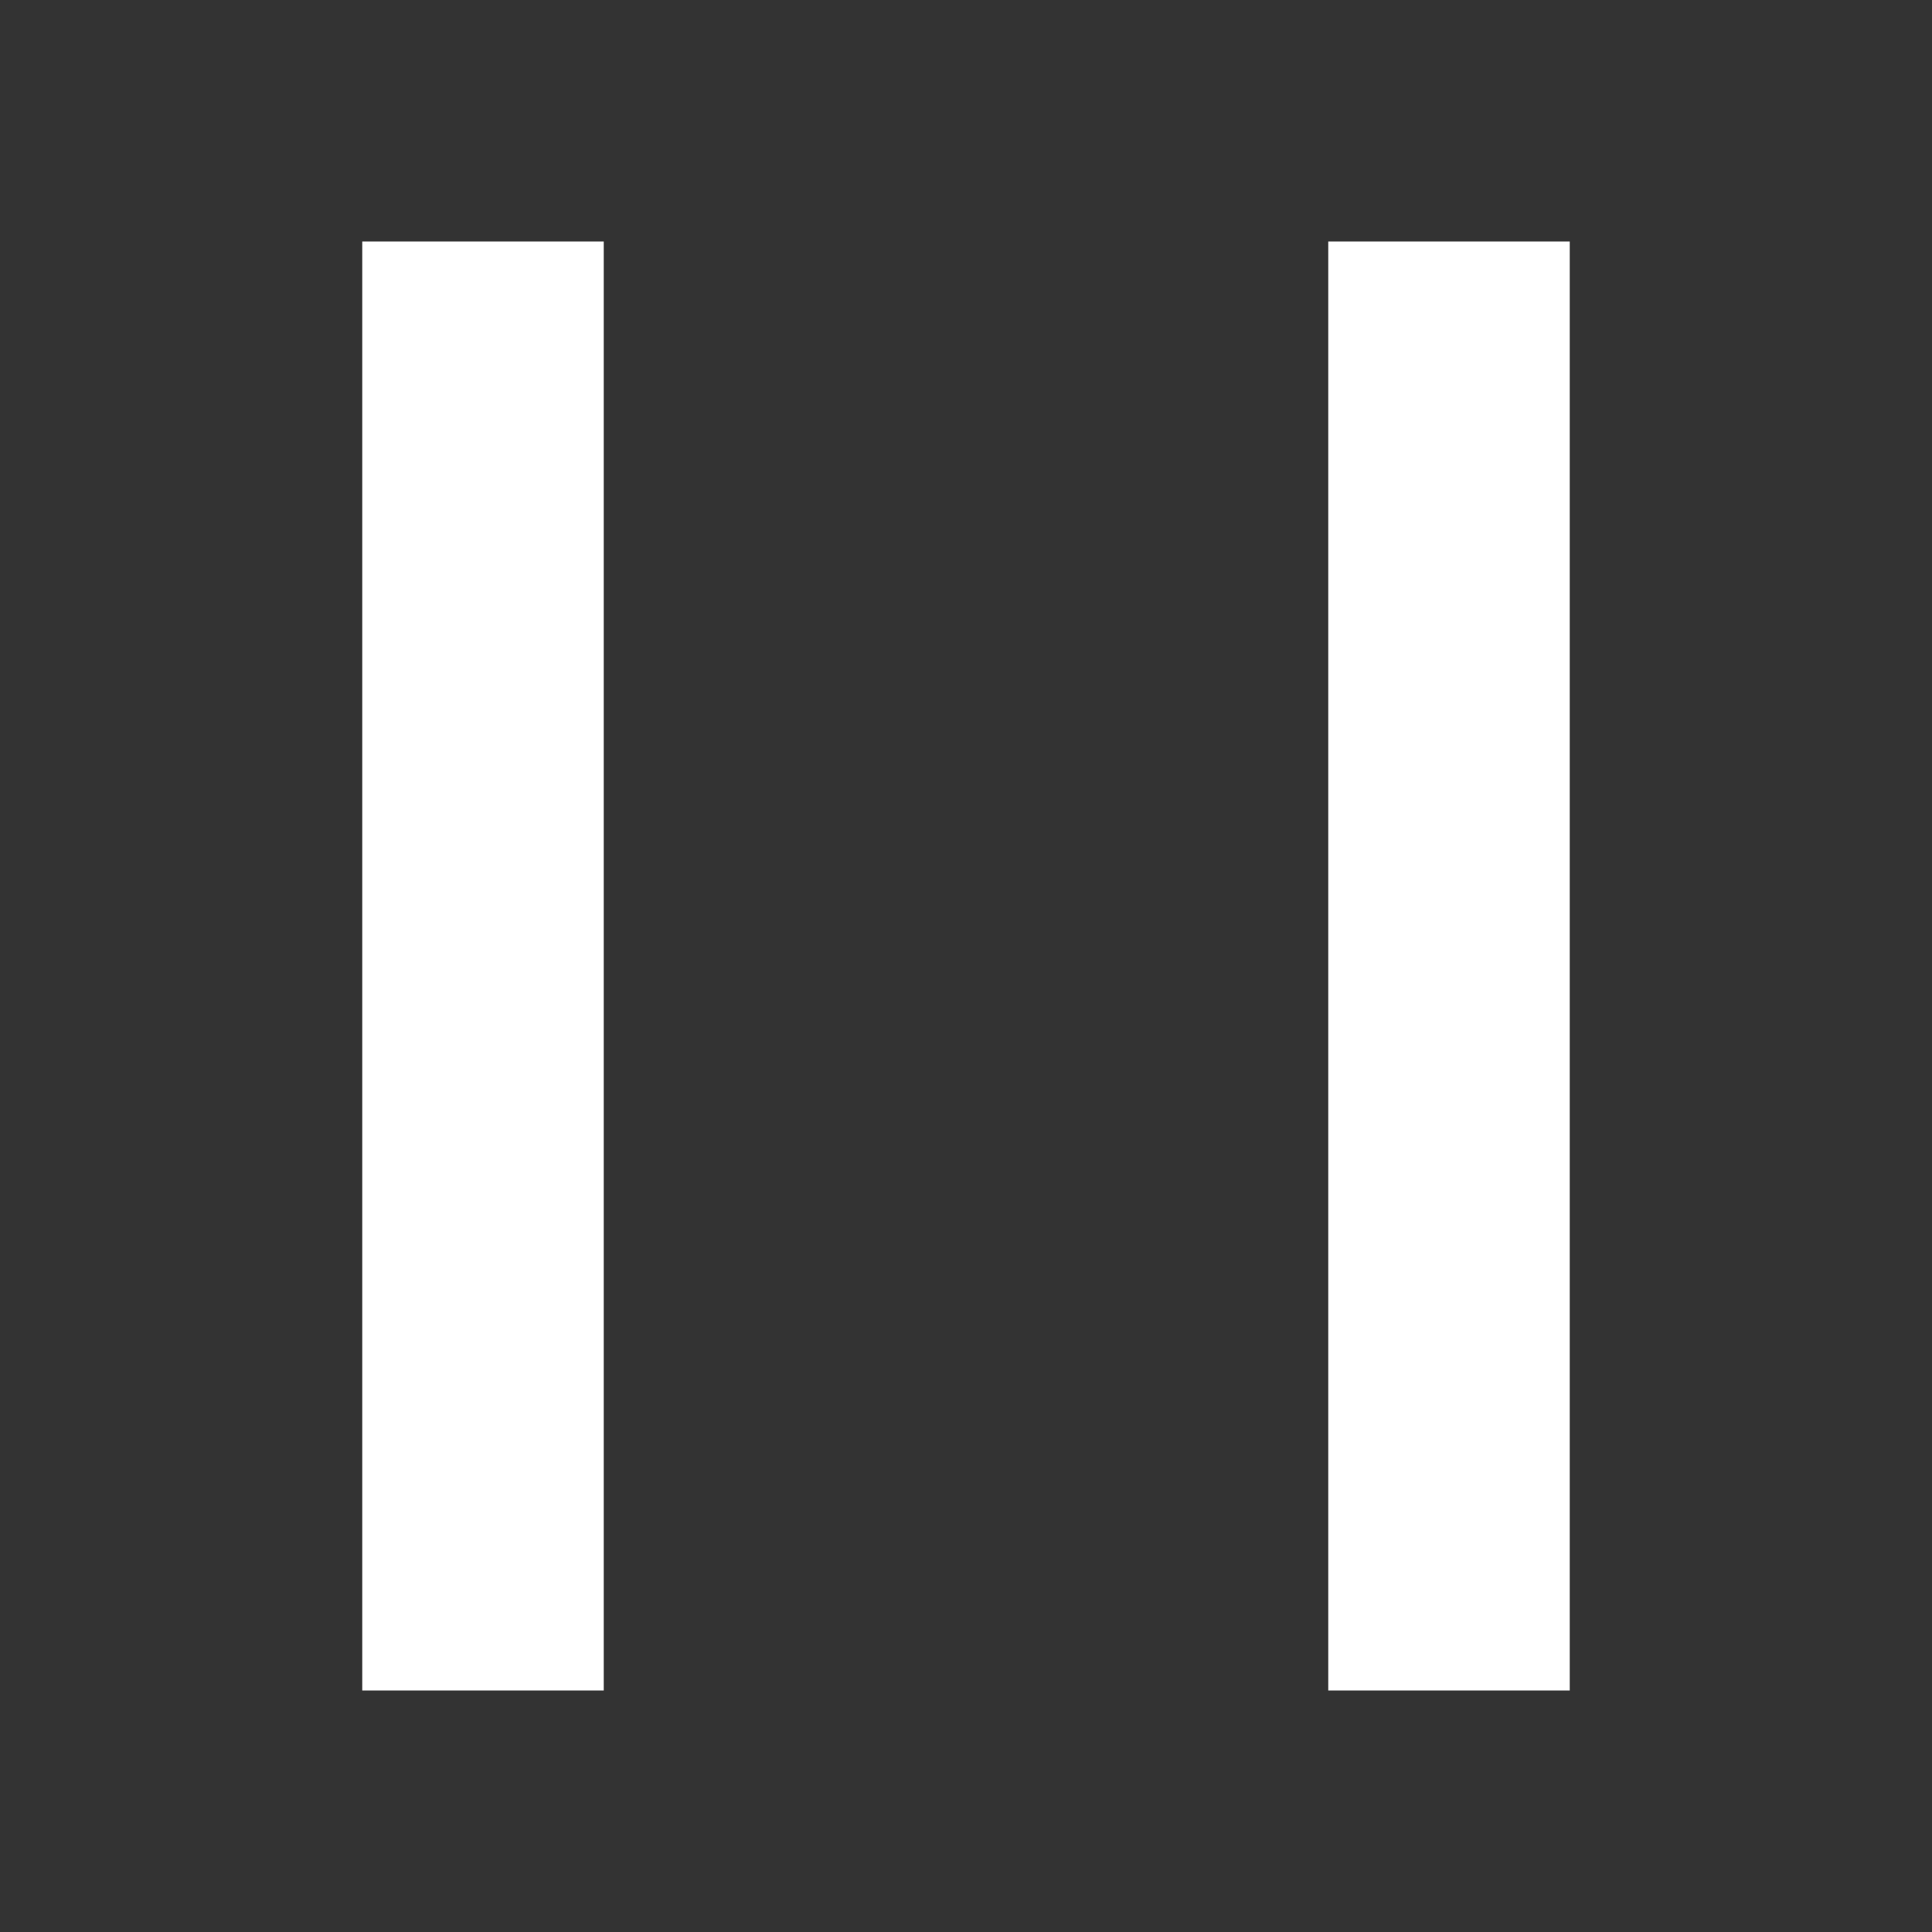 <svg width="16" height="16" viewBox="0 0 16 16" xmlns="http://www.w3.org/2000/svg"><rect x="0" y="0" width="16" height="16" fill="#333333" stroke="none"/><title>icon s/status/pause white</title><g fill="#FFF" fill-rule="evenodd"><path d="M3 2h2v12H3zM11 2h2v12h-2z"/></g></svg>